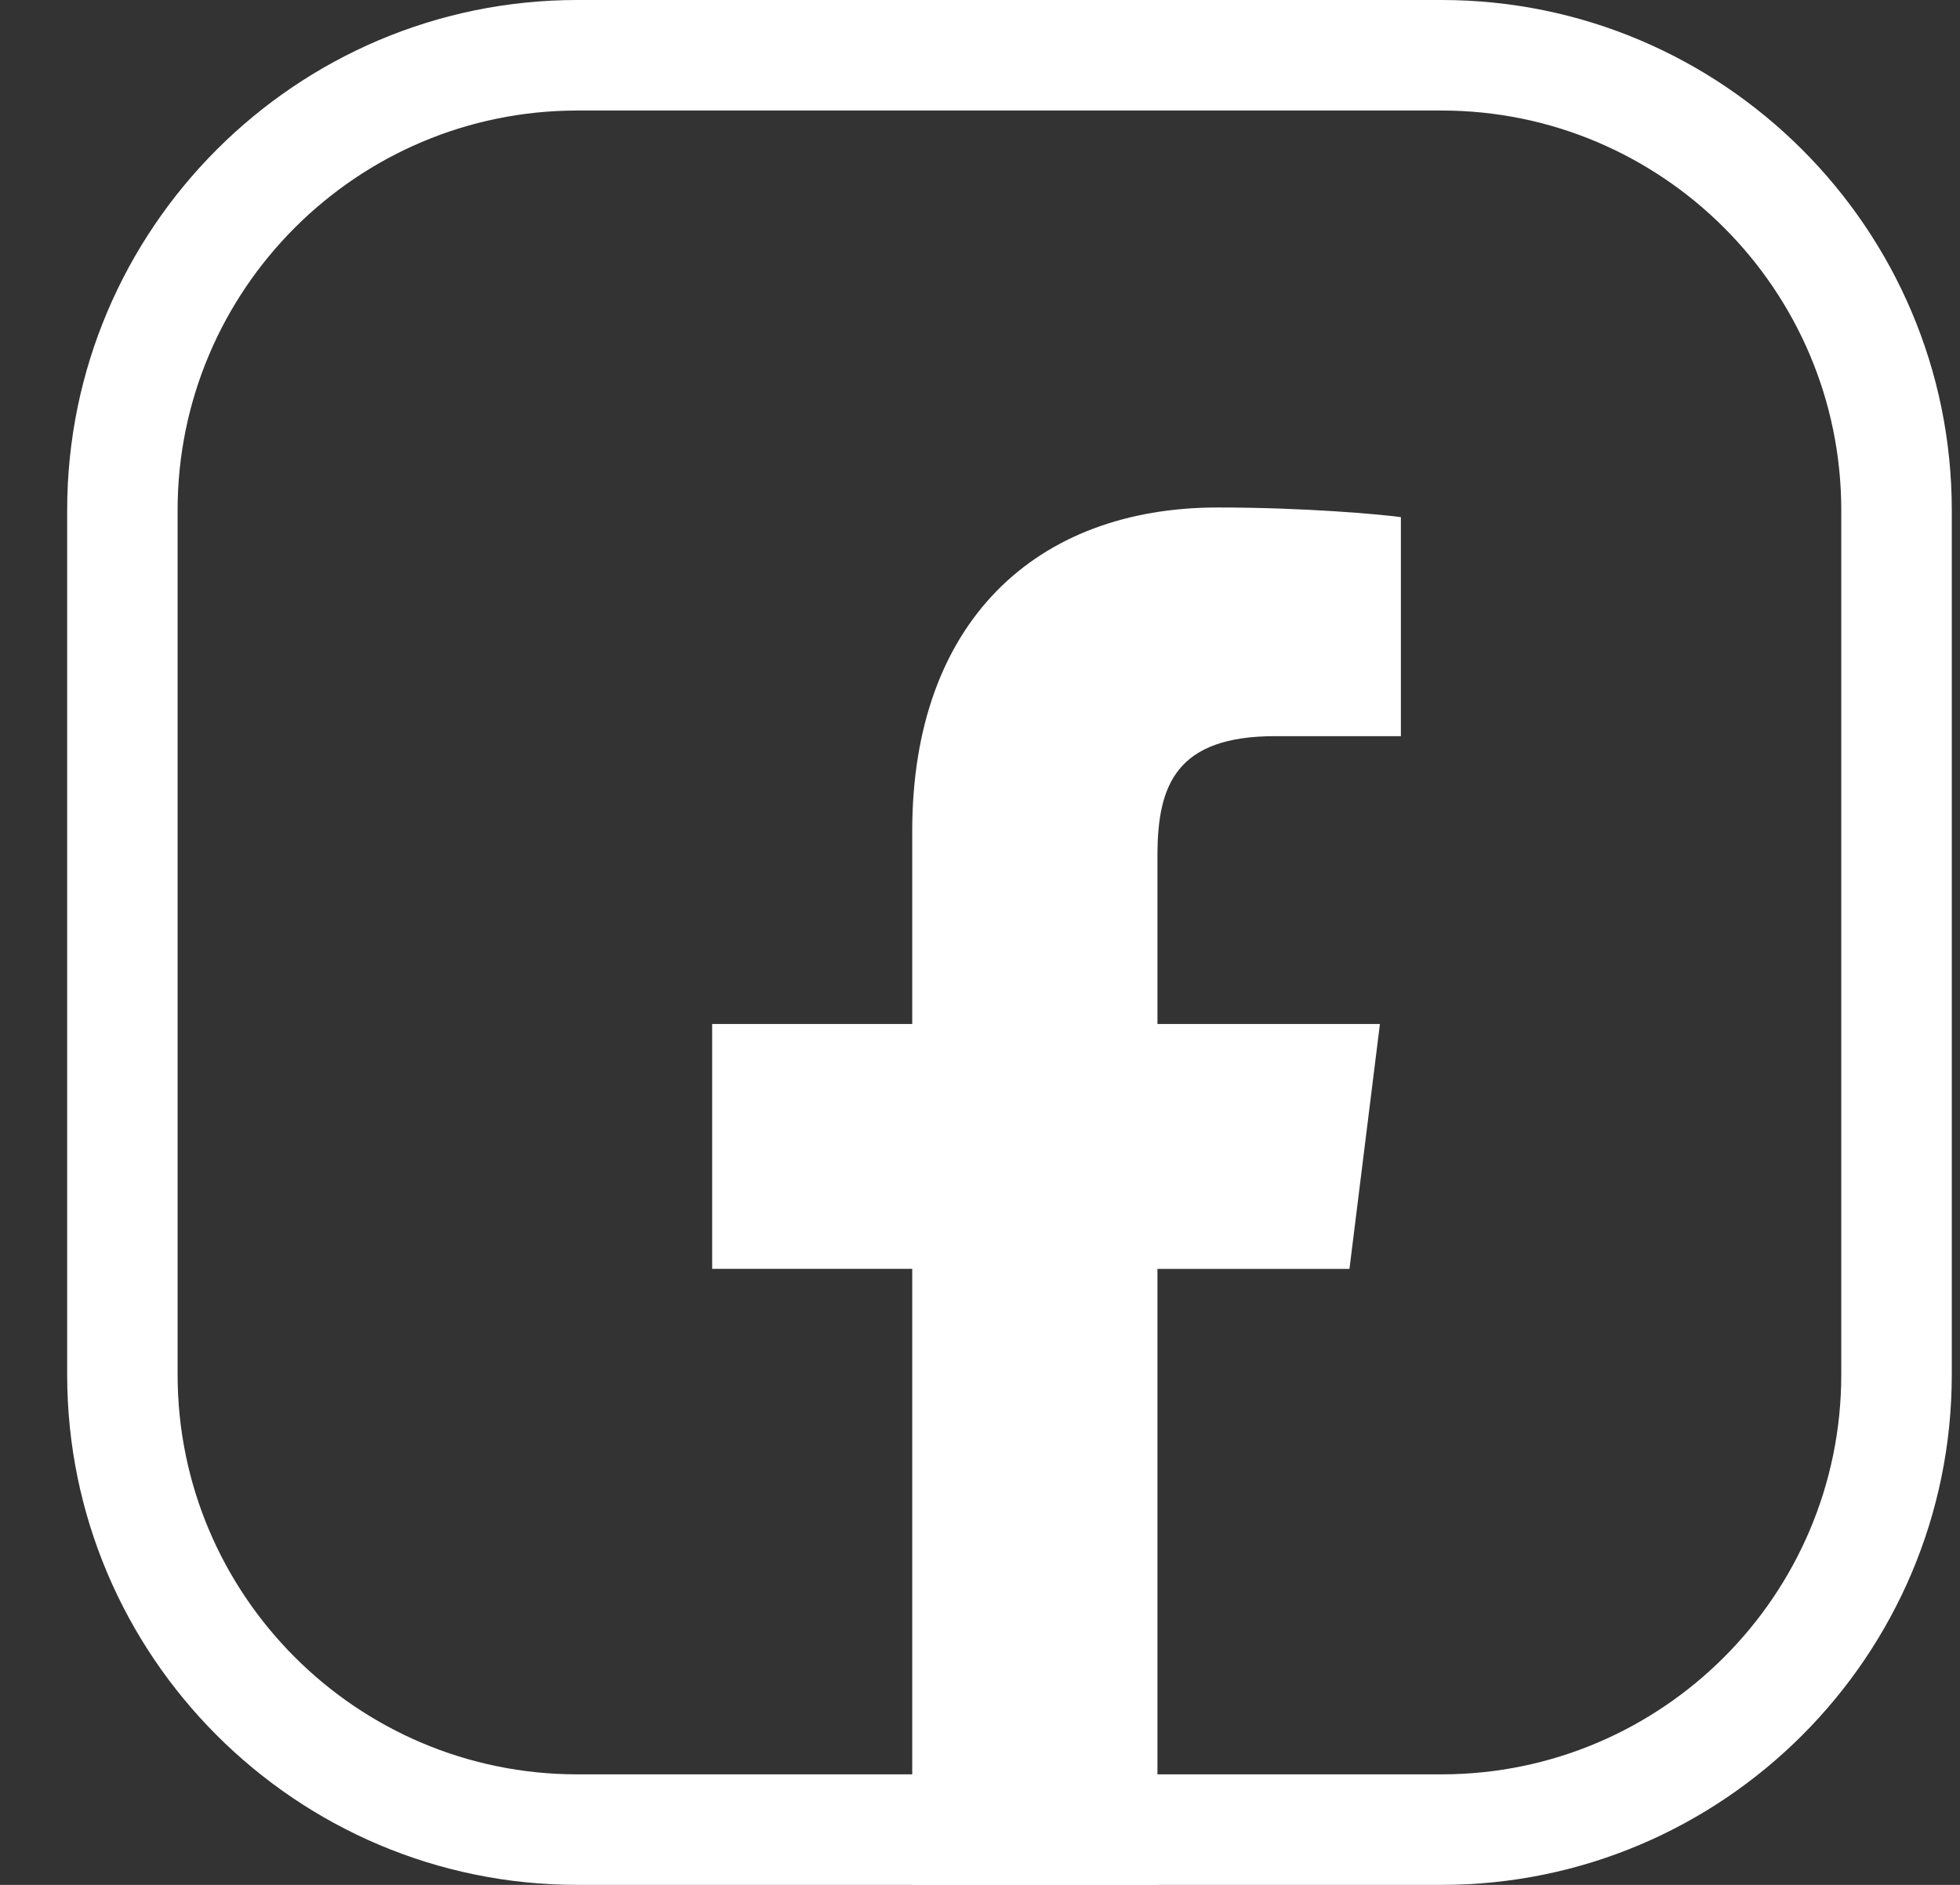 <svg width="26" height="25" viewBox="0 0 26 25" fill="none" xmlns="http://www.w3.org/2000/svg">
<rect x="0" y="0" width="26" height="25" fill="#333333" stroke="none"/>
<path d="M16.915 9.764H18.583V6.859C18.295 6.82 17.305 6.731 16.153 6.731C13.748 6.731 12.101 8.243 12.101 11.023V13.582H9.447V16.829H12.101V25H15.354V16.83H17.901L18.305 13.582H15.354V11.345C15.354 10.407 15.607 9.764 16.915 9.764Z" fill="white"/>
<path d="M19.123 0H7.658C3.926 0 0.891 3.036 0.891 6.767V18.233C0.891 21.964 3.926 25 7.658 25H19.123C22.855 25 25.891 21.964 25.891 18.233V6.767C25.891 3.036 22.855 0 19.123 0ZM24.425 18.233C24.425 21.156 22.047 23.534 19.123 23.534H7.658C4.734 23.534 2.356 21.156 2.356 18.233V6.767C2.356 3.844 4.734 1.466 7.658 1.466H19.123C22.047 1.466 24.425 3.844 24.425 6.767V18.233Z" fill="white"/>
</svg>
